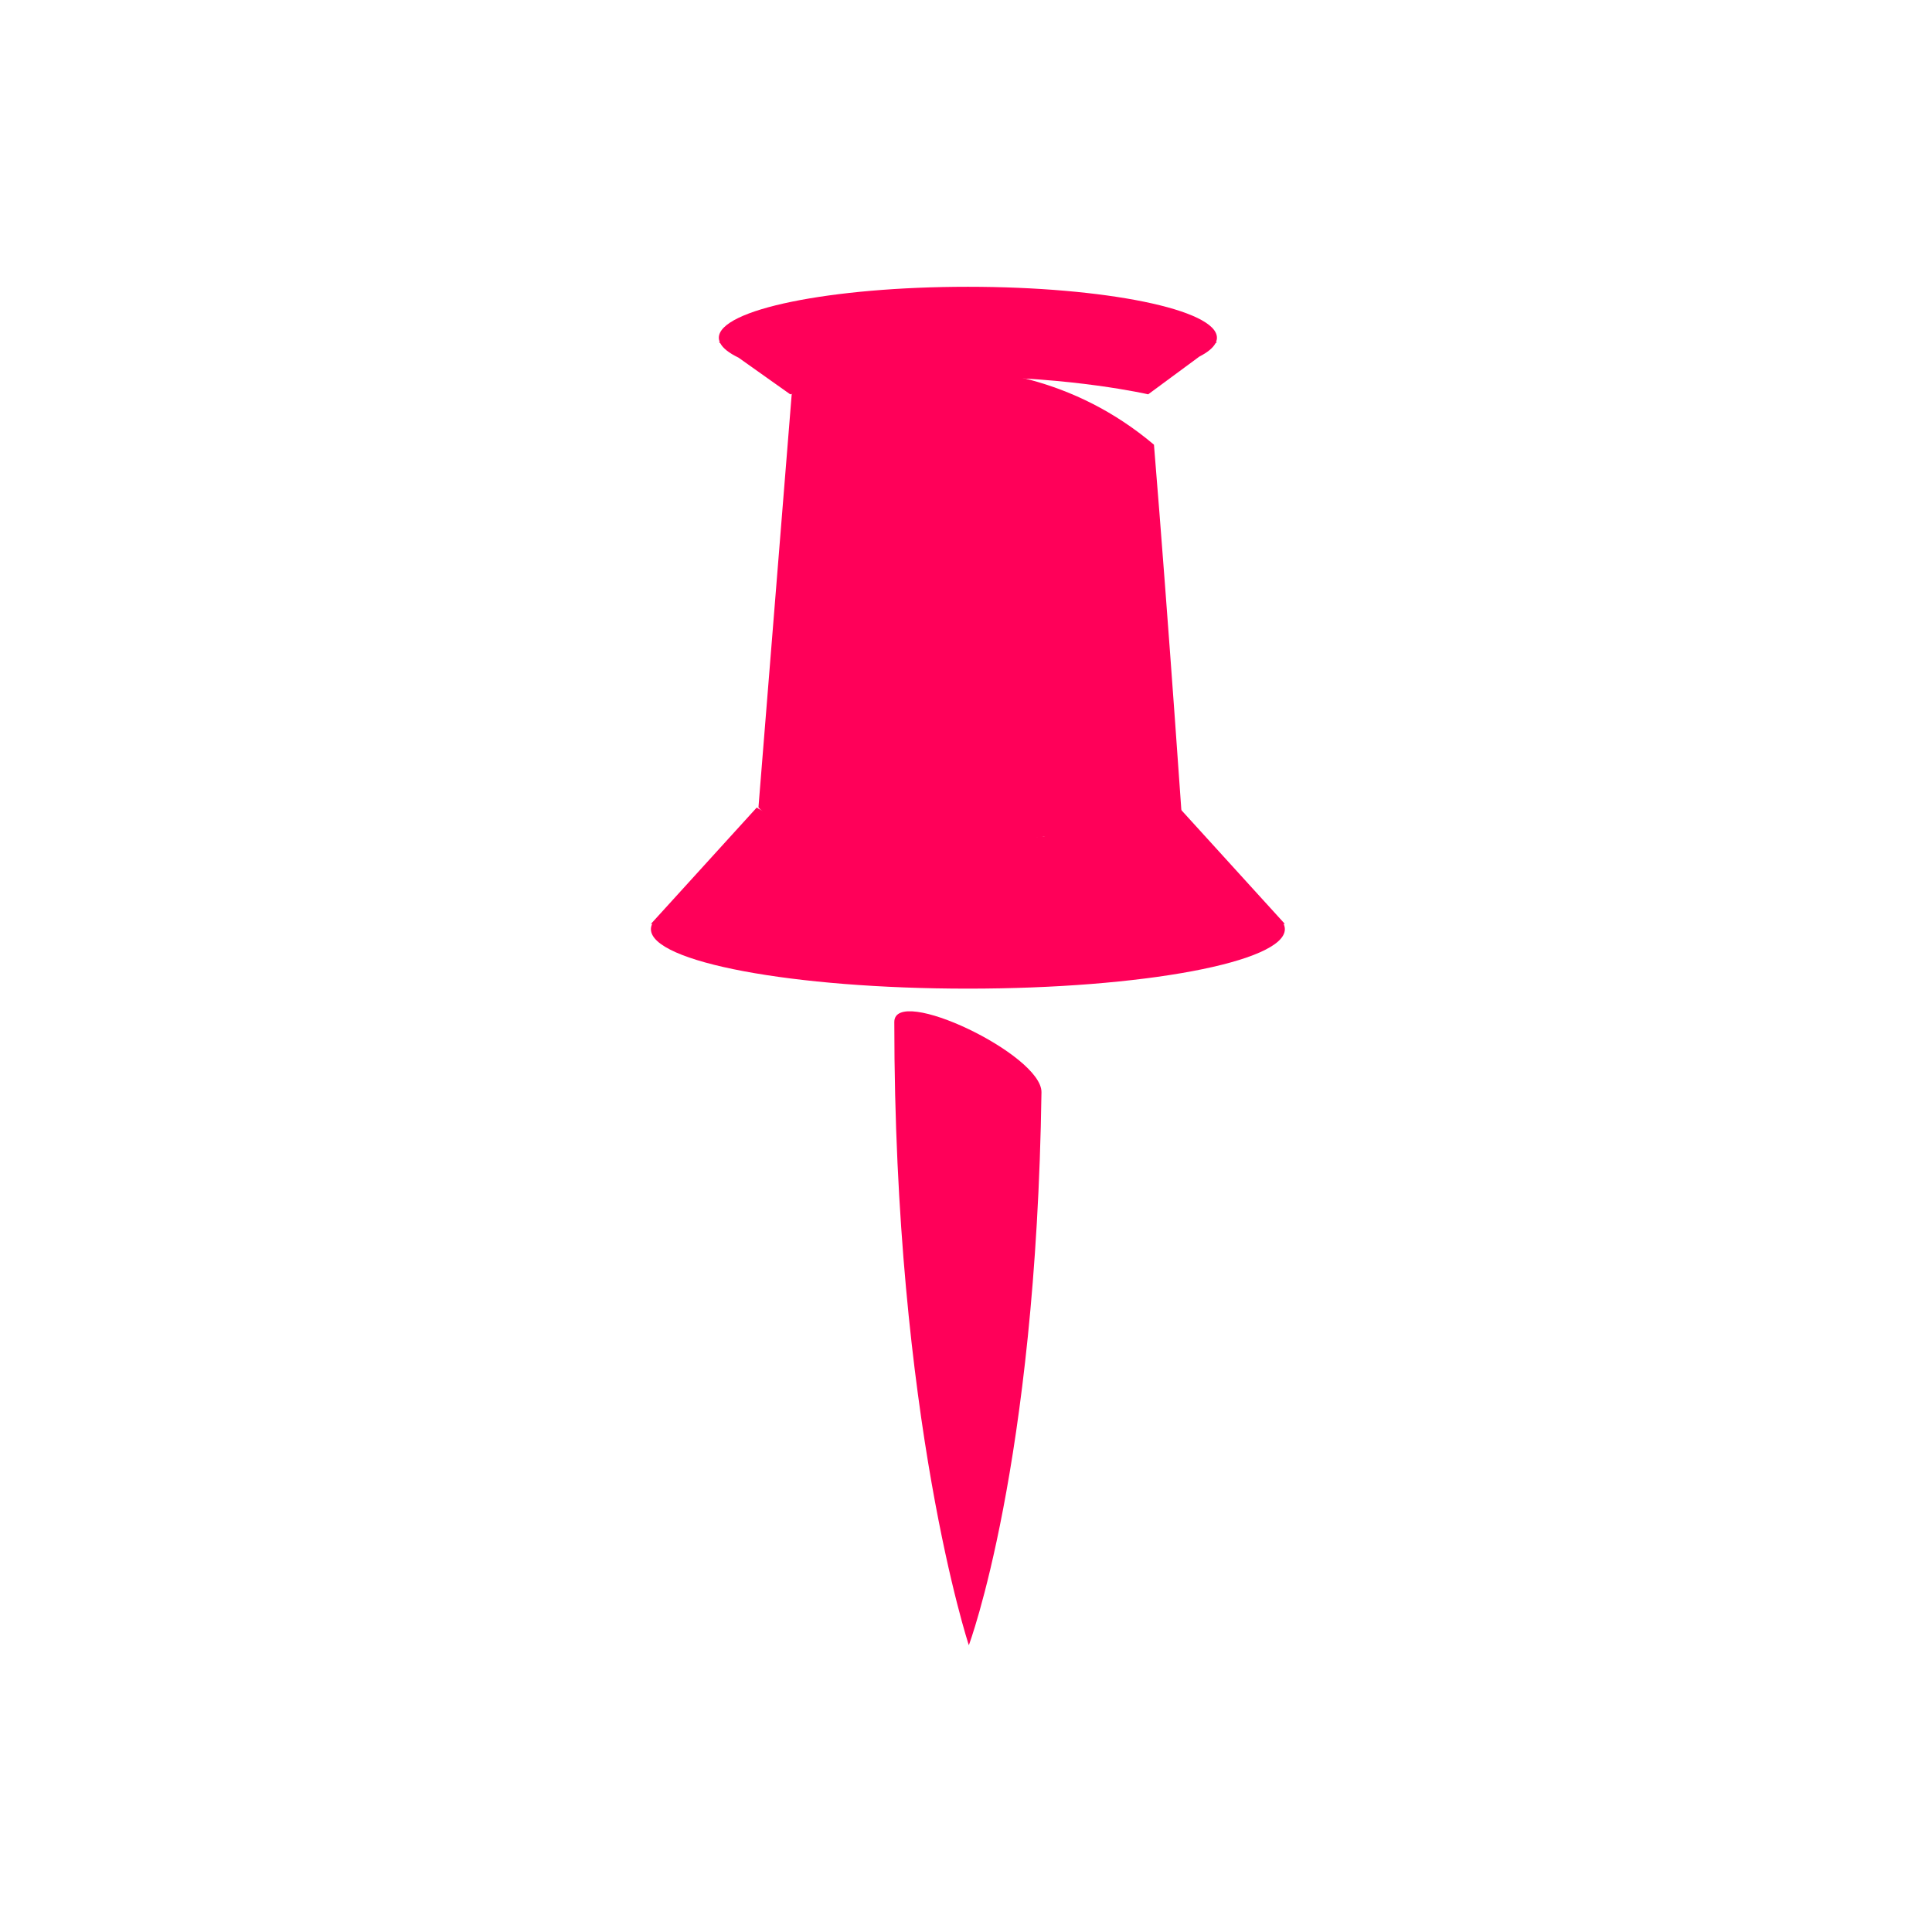 <?xml version="1.0" encoding="UTF-8"?>
<svg width="512px" height="512px" viewBox="0 0 512 512" version="1.1" xmlns="http://www.w3.org/2000/svg" xmlns:xlink="http://www.w3.org/1999/xlink">
    <defs>
        <radialGradient cx="58.938%" cy="14.633%" fx="58.938%" fy="14.633%" r="180.495%" gradientTransform="translate(0.589,0.146),scale(1,0.467),rotate(99.924),translate(-0.589,-0.146)" id="radialGradient-1">
            <stop stop-color="#FF0092" offset="0%"></stop>
            <stop stop-color="#C20044" offset="100%"></stop>
        </radialGradient>
        <polygon id="path-2" points="7.01359174e-05 138 168 138 168 186 7.01359174e-05 186"></polygon>
    </defs>
    <g id="favicon-transparent" stroke="none" stroke-width="1" fill="none" fill-rule="evenodd">
        <g id="Pushpin" transform="translate(172.5, 76)">
            <path d="M84.251,360 C84.251,360 102.075,312.546 103.5,213.454 C103.643,203.476 64.5,184.877 64.5,194.855 C64.5,300.286 84.251,360 84.251,360" id="Fill-1" fill="#FF0059"></path>
            <path d="M104.138,145.742 C39.699,154.114 28.5,137.937 28.5,137.937 L37.319,28.352 C37.319,28.352 90.973,6.078 133.311,41.849 C137.166,88.61 141.5,152 141.5,152 L104.138,145.742 Z" id="Fill-3" fill="#FF0059"></path>
            <path d="M168,168.849 L139.946,138 C139.946,138 128.846,146.36 83.756,146.36 C38.721,146.36 28.054,138 28.054,138 L0,168.849 L0.33,168.849 C0.116,169.308 0,169.773 0,170.242 C0,178.945 37.608,186 84,186 C130.392,186 168,178.945 168,170.242 C168,169.773 167.884,169.308 167.67,168.849 L168,168.849 Z" id="Fill-5" fill="#FF0059"></path>
            <path d="M149.757,14.662 C149.915,14.281 150,13.896 150,13.507 C150,6.047 120.451,0 84,0 C47.549,0 18,6.047 18,13.507 C18,13.896 18.086,14.281 18.243,14.662 L18,14.662 L18.385,14.965 C19.086,16.302 20.738,17.581 23.204,18.772 L36.92,28.5 C36.92,28.5 56.604,23.866 84,23.866 C111.694,23.866 131.781,28.5 131.781,28.5 L145.327,18.507 C147.486,17.399 148.946,16.219 149.603,14.989 L150,14.662 L149.757,14.662 Z" id="Fill-8" fill="#FF0059"></path>
            <mask id="mask-3" fill="white">
                <use xlink:href="#path-2"></use>
            </mask>
            <g id="Clip-6"></g>
        </g>
    </g>
</svg>